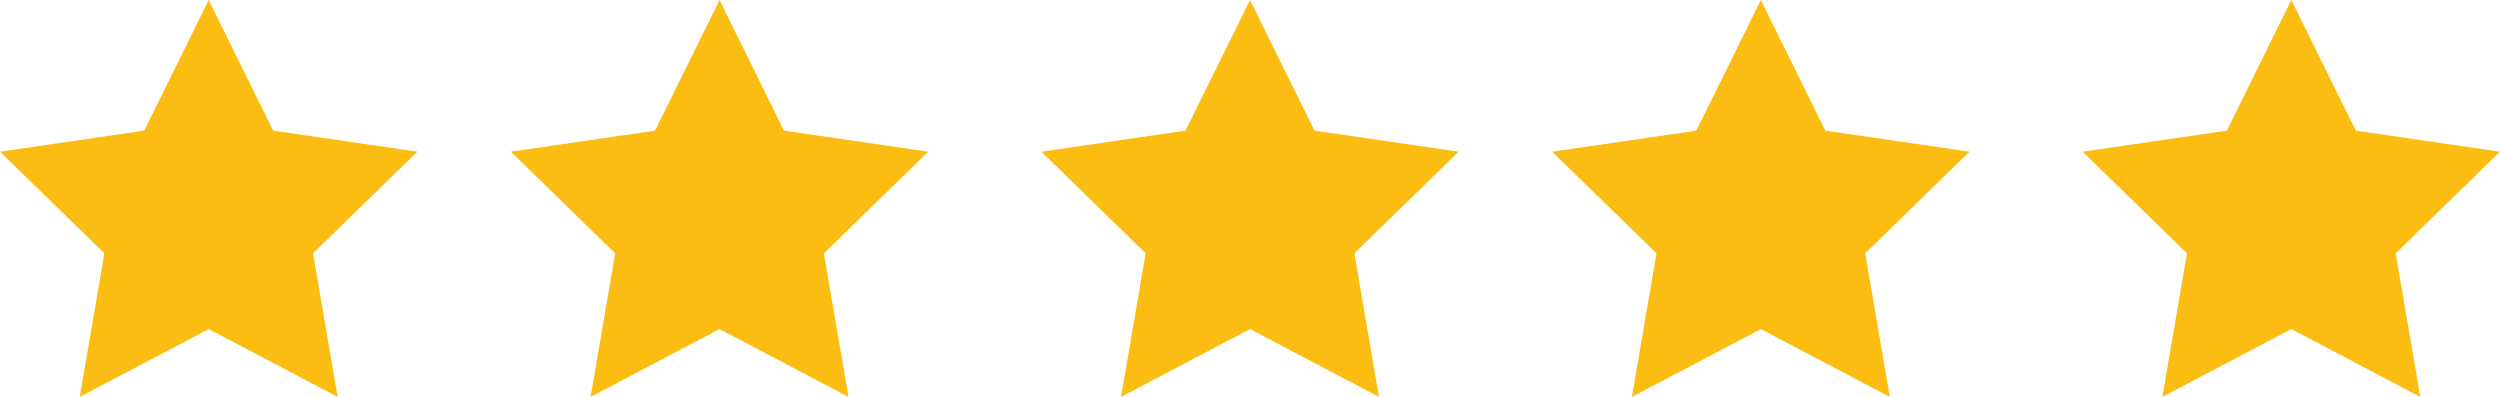 <svg xmlns="http://www.w3.org/2000/svg" width="187.883" height="29.831" viewBox="0 0 187.883 29.831">
  <g id="Group_24090" data-name="Group 24090" transform="translate(0)">
    <path id="Icon_feather-star" data-name="Icon feather-star" d="M18.684,3l4.846,9.818L34.368,14.4,26.526,22.04l1.851,10.79-9.693-5.1-9.693,5.1,1.851-10.79L3,14.4l10.837-1.584Z" transform="translate(-3 -3)" fill="#fcbd12"/>
    <path id="Icon_feather-star-2" data-name="Icon feather-star" d="M18.684,3l4.846,9.818L34.368,14.4,26.526,22.04l1.851,10.79-9.693-5.1-9.693,5.1,1.851-10.79L3,14.4l10.837-1.584Z" transform="translate(35.391 -3)" fill="#fcbd12"/>
    <path id="Icon_feather-star-3" data-name="Icon feather-star" d="M18.684,3l4.846,9.818L34.368,14.4,26.526,22.04l1.851,10.79-9.693-5.1-9.693,5.1,1.851-10.79L3,14.4l10.837-1.584Z" transform="translate(75.258 -3)" fill="#fcbd12"/>
    <path id="Icon_feather-star-4" data-name="Icon feather-star" d="M18.684,3l4.846,9.818L34.368,14.4,26.526,22.04l1.851,10.79-9.693-5.1-9.693,5.1,1.851-10.79L3,14.4l10.837-1.584Z" transform="translate(113.649 -3)" fill="#fcbd12"/>
    <path id="Icon_feather-star-5" data-name="Icon feather-star" d="M18.684,3l4.846,9.818L34.368,14.4,26.526,22.04l1.851,10.79-9.693-5.1-9.693,5.1,1.851-10.79L3,14.4l10.837-1.584Z" transform="translate(153.516 -3)" fill="#fcbd12"/>
  </g>
</svg>
